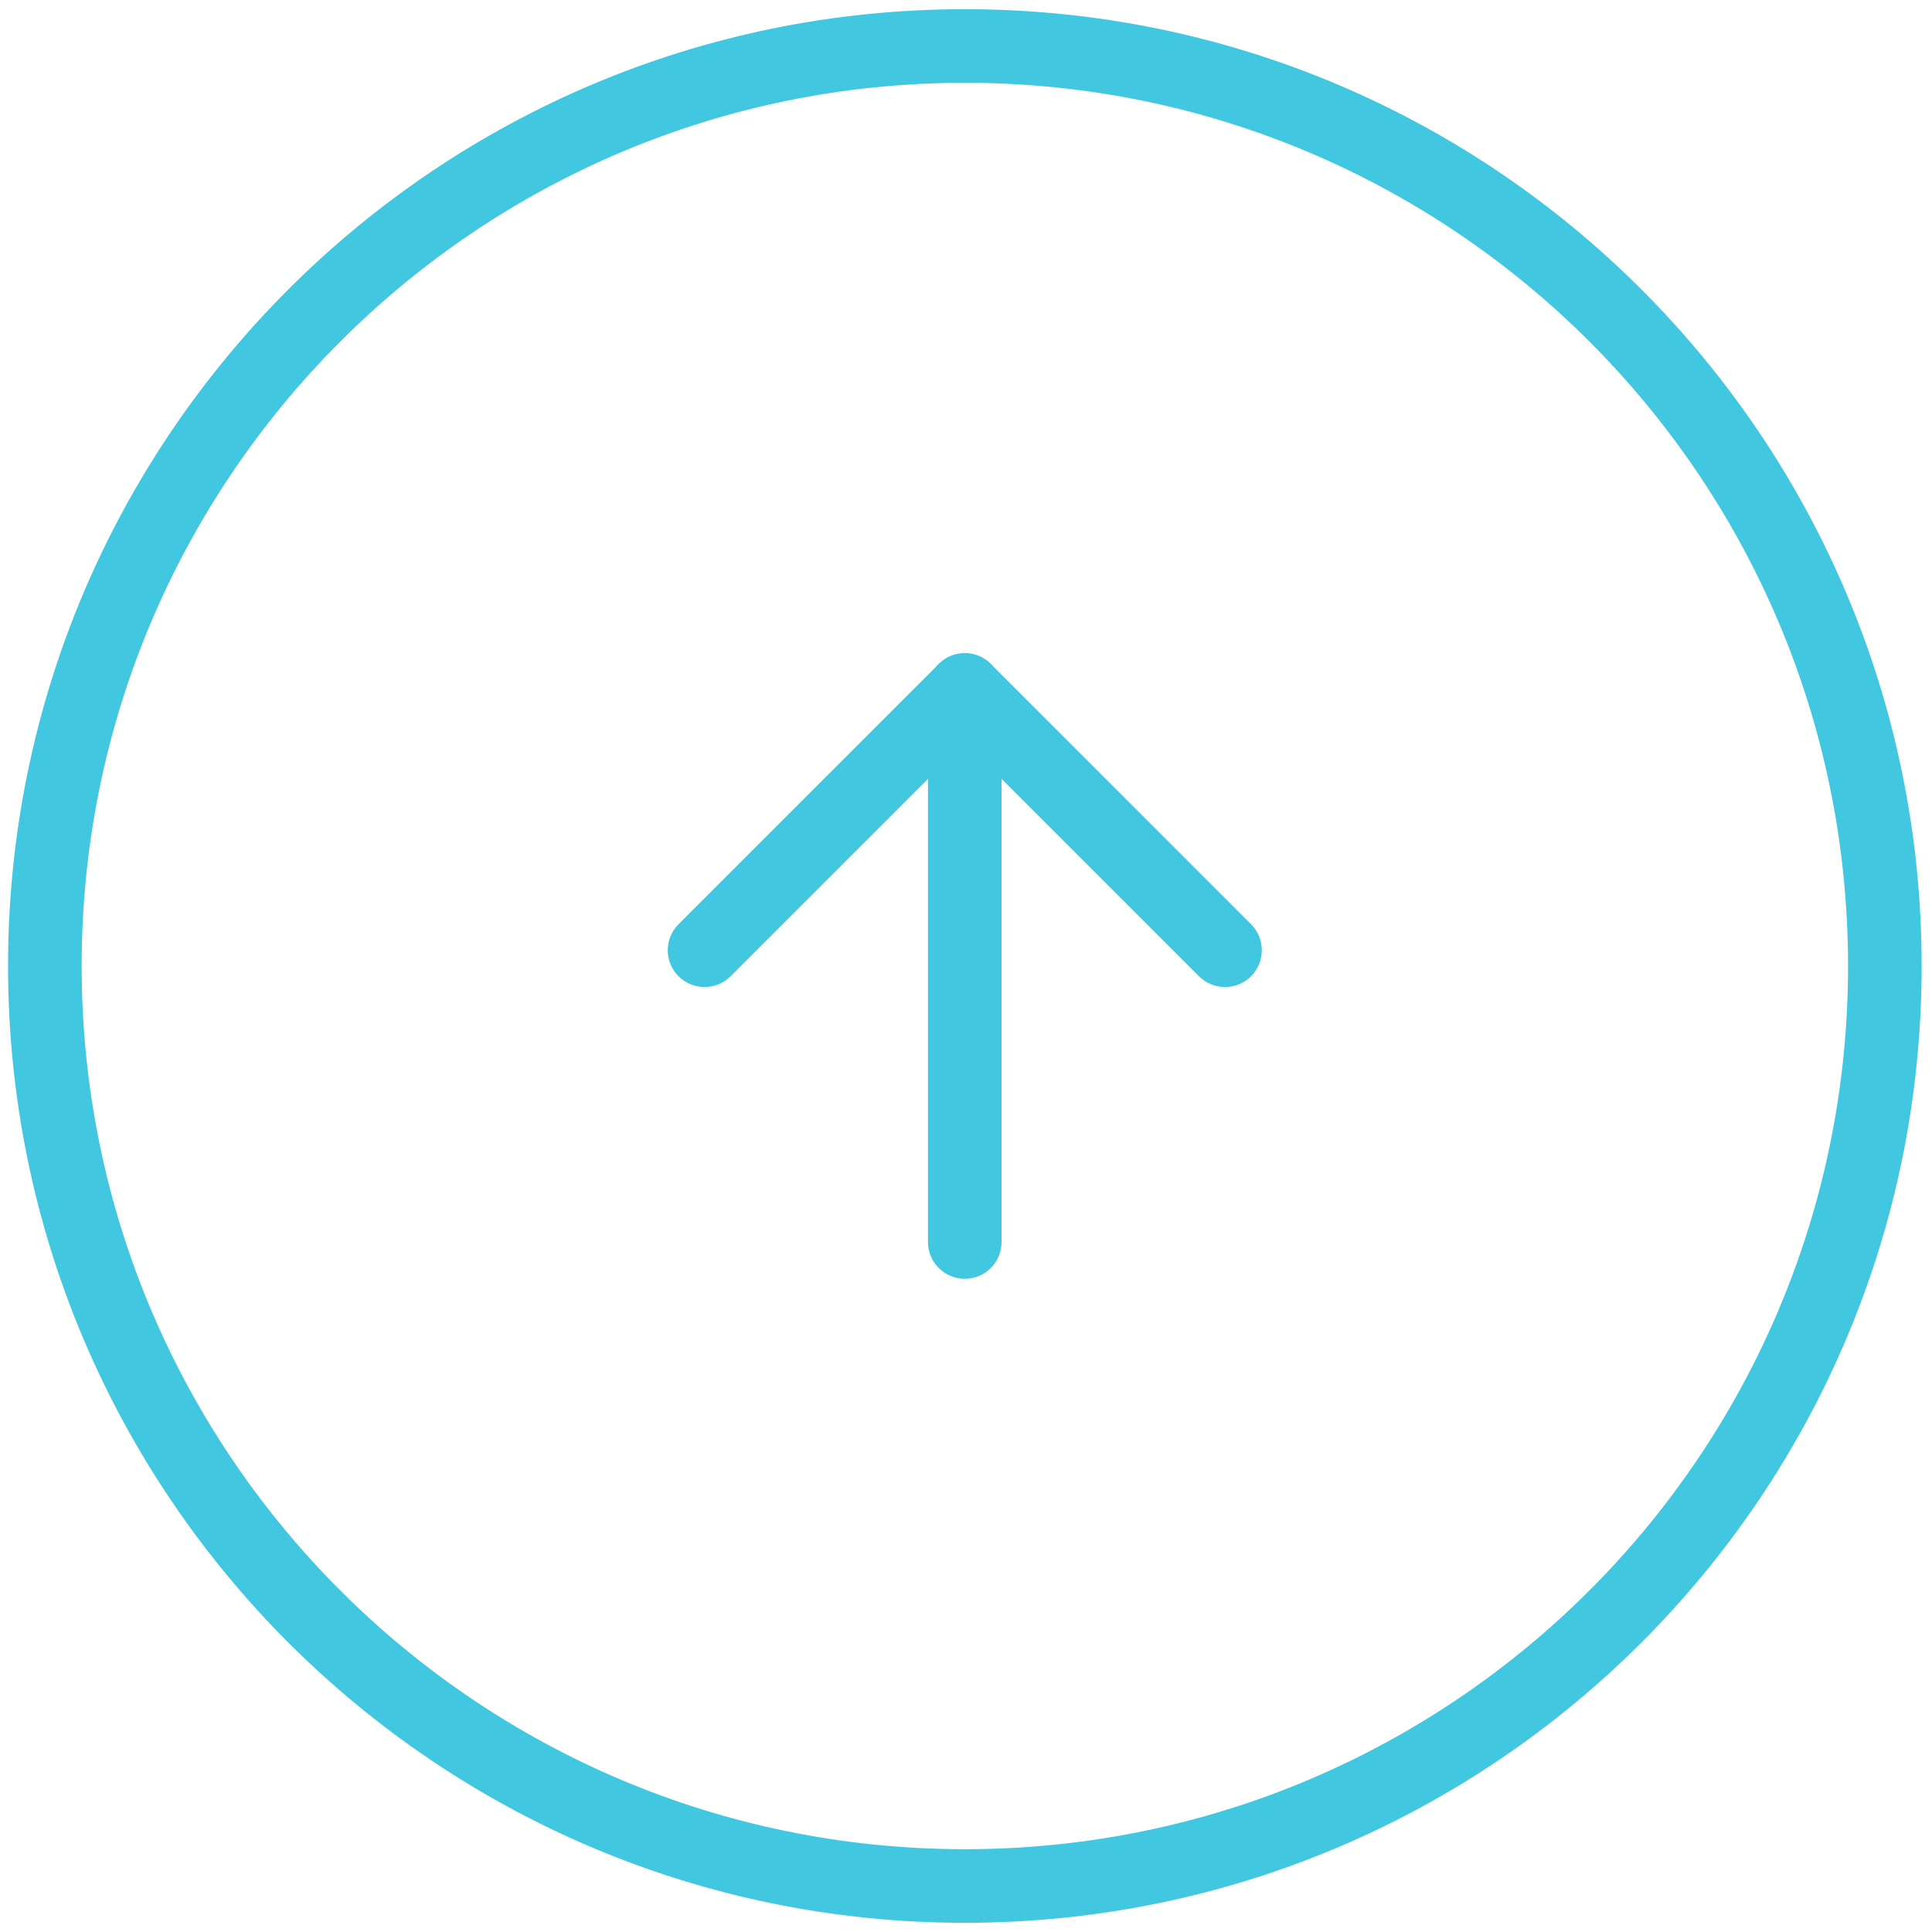 <svg width="42" height="42" viewBox="0 0 42 42" fill="none" xmlns="http://www.w3.org/2000/svg">
<path fill-rule="evenodd" clip-rule="evenodd" d="M40.175 21C40.175 31.604 31.579 40.2 20.975 40.2C10.371 40.2 1.775 31.604 1.775 21C1.775 10.396 10.371 1.8 20.975 1.8C31.579 1.8 40.175 10.396 40.175 21ZM20.975 41.8C32.463 41.8 41.775 32.487 41.775 21C41.775 9.512 32.463 0.2 20.975 0.2C9.488 0.2 0.175 9.512 0.175 21C0.175 32.487 9.488 41.8 20.975 41.8Z" fill="#41C7DF"/>
<path fill-rule="evenodd" clip-rule="evenodd" d="M20.973 27.8C21.415 27.8 21.773 27.442 21.773 27V15C21.773 14.558 21.415 14.2 20.973 14.2C20.532 14.2 20.173 14.558 20.173 15V27C20.173 27.442 20.532 27.8 20.973 27.8Z" fill="#41C7DF"/>
<path fill-rule="evenodd" clip-rule="evenodd" d="M27.196 21.223C27.509 20.91 27.509 20.404 27.196 20.091L21.539 14.435C21.227 14.122 20.72 14.122 20.408 14.435L14.751 20.091C14.438 20.404 14.438 20.91 14.751 21.223C15.063 21.535 15.57 21.535 15.882 21.223L20.974 16.132L26.065 21.223C26.377 21.535 26.884 21.535 27.196 21.223Z" fill="#41C7DF"/>
</svg>
